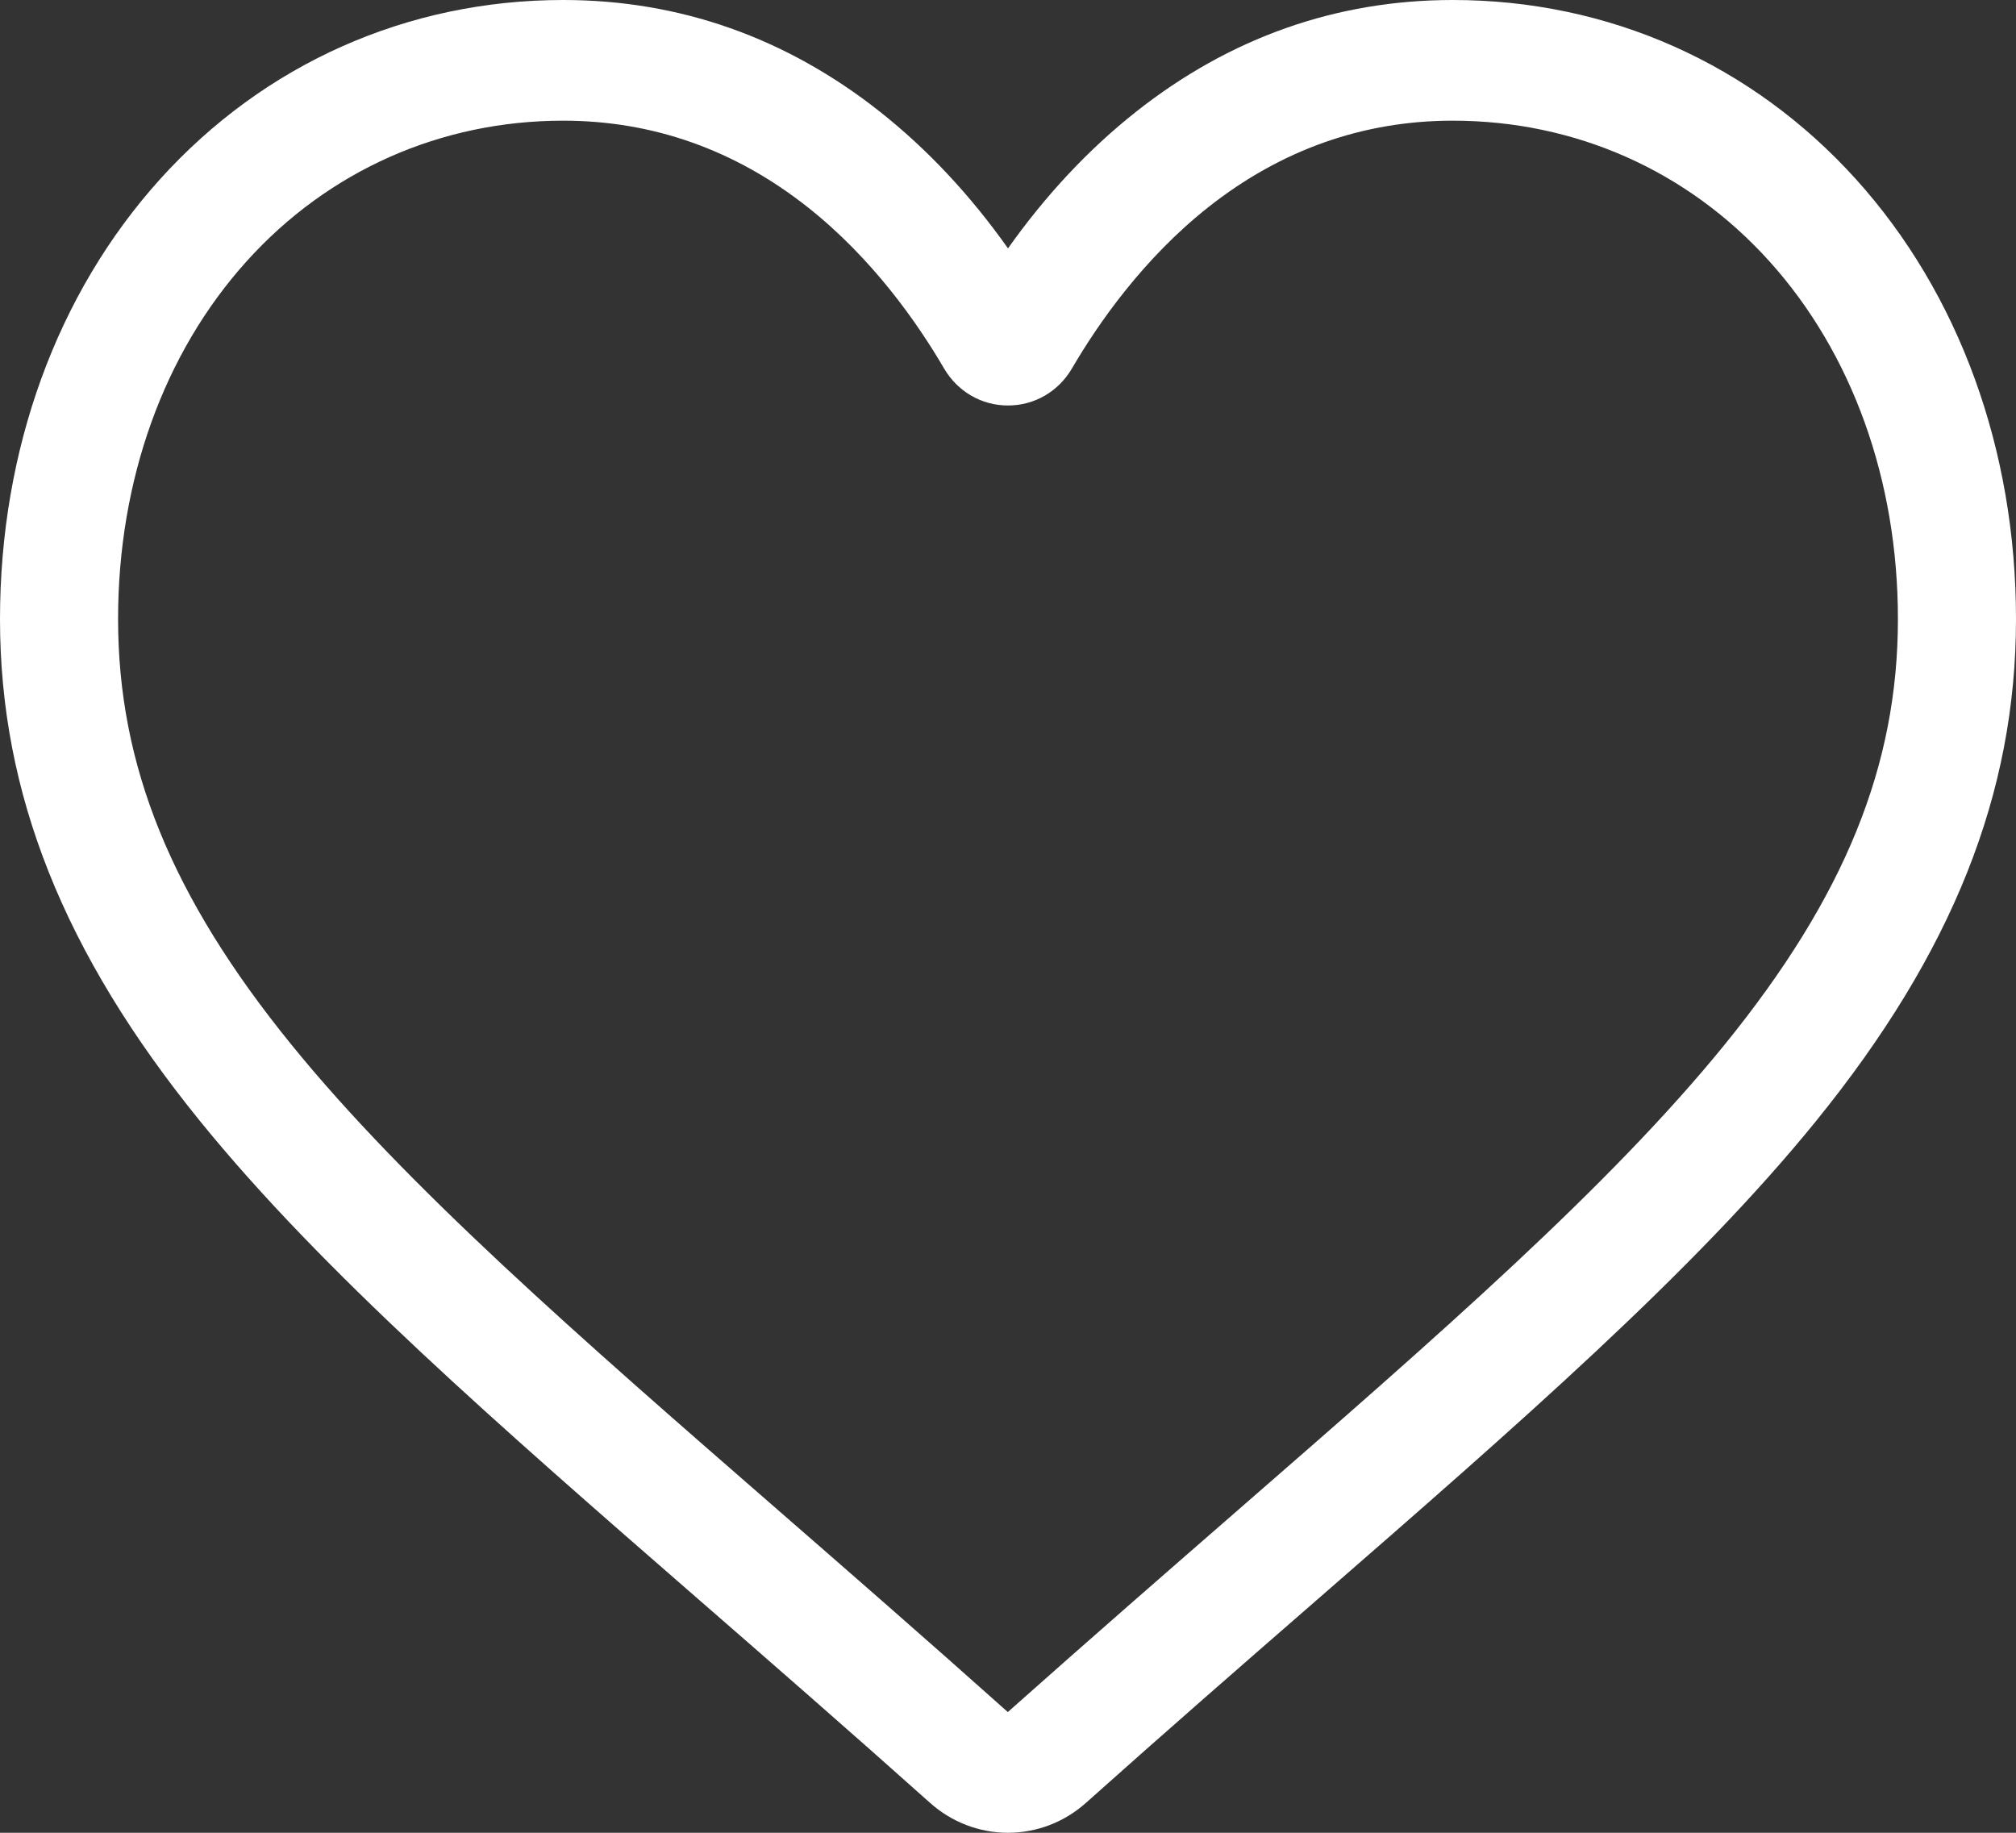 <svg width="77" height="70" viewBox="0 0 77 70" fill="none" xmlns="http://www.w3.org/2000/svg">
<rect x="0" y="0" width="77" height="70" fill="#333333" stroke="none"/>
<path d="M38.5 70C37.404 70 36.347 69.594 35.523 68.857C32.413 66.078 29.414 63.466 26.768 61.162L26.754 61.15C18.997 54.395 12.298 48.562 7.637 42.815C2.427 36.391 0 30.3 0 23.646C0 17.181 2.17 11.216 6.108 6.85C10.094 2.433 15.564 0 21.511 0C25.955 0 30.026 1.436 33.609 4.267C35.417 5.697 37.056 7.446 38.5 9.486C39.945 7.446 41.583 5.697 43.392 4.267C46.975 1.436 51.045 0 55.49 0C61.436 0 66.906 2.433 70.892 6.85C74.831 11.216 77 17.181 77 23.646C77 30.3 74.574 36.391 69.364 42.815C64.703 48.562 58.004 54.395 50.248 61.149C47.597 63.456 44.594 66.072 41.476 68.858C40.653 69.594 39.596 70 38.5 70ZM21.511 4.609C16.838 4.609 12.546 6.514 9.424 9.974C6.255 13.486 4.51 18.342 4.51 23.646C4.51 29.242 6.546 34.247 11.11 39.874C15.521 45.313 22.082 51.027 29.679 57.643L29.693 57.655C32.349 59.968 35.36 62.59 38.493 65.389C41.646 62.584 44.661 59.958 47.322 57.641C54.919 51.026 61.48 45.313 65.891 39.874C70.454 34.247 72.49 29.242 72.49 23.646C72.49 18.342 70.745 13.486 67.576 9.974C64.454 6.514 60.161 4.609 55.49 4.609C52.068 4.609 48.925 5.721 46.151 7.913C43.678 9.867 41.956 12.338 40.946 14.067C40.426 14.956 39.512 15.487 38.5 15.487C37.488 15.487 36.574 14.956 36.054 14.067C35.045 12.338 33.323 9.867 30.849 7.913C28.075 5.721 24.933 4.609 21.511 4.609Z" fill="white"/>
</svg>

